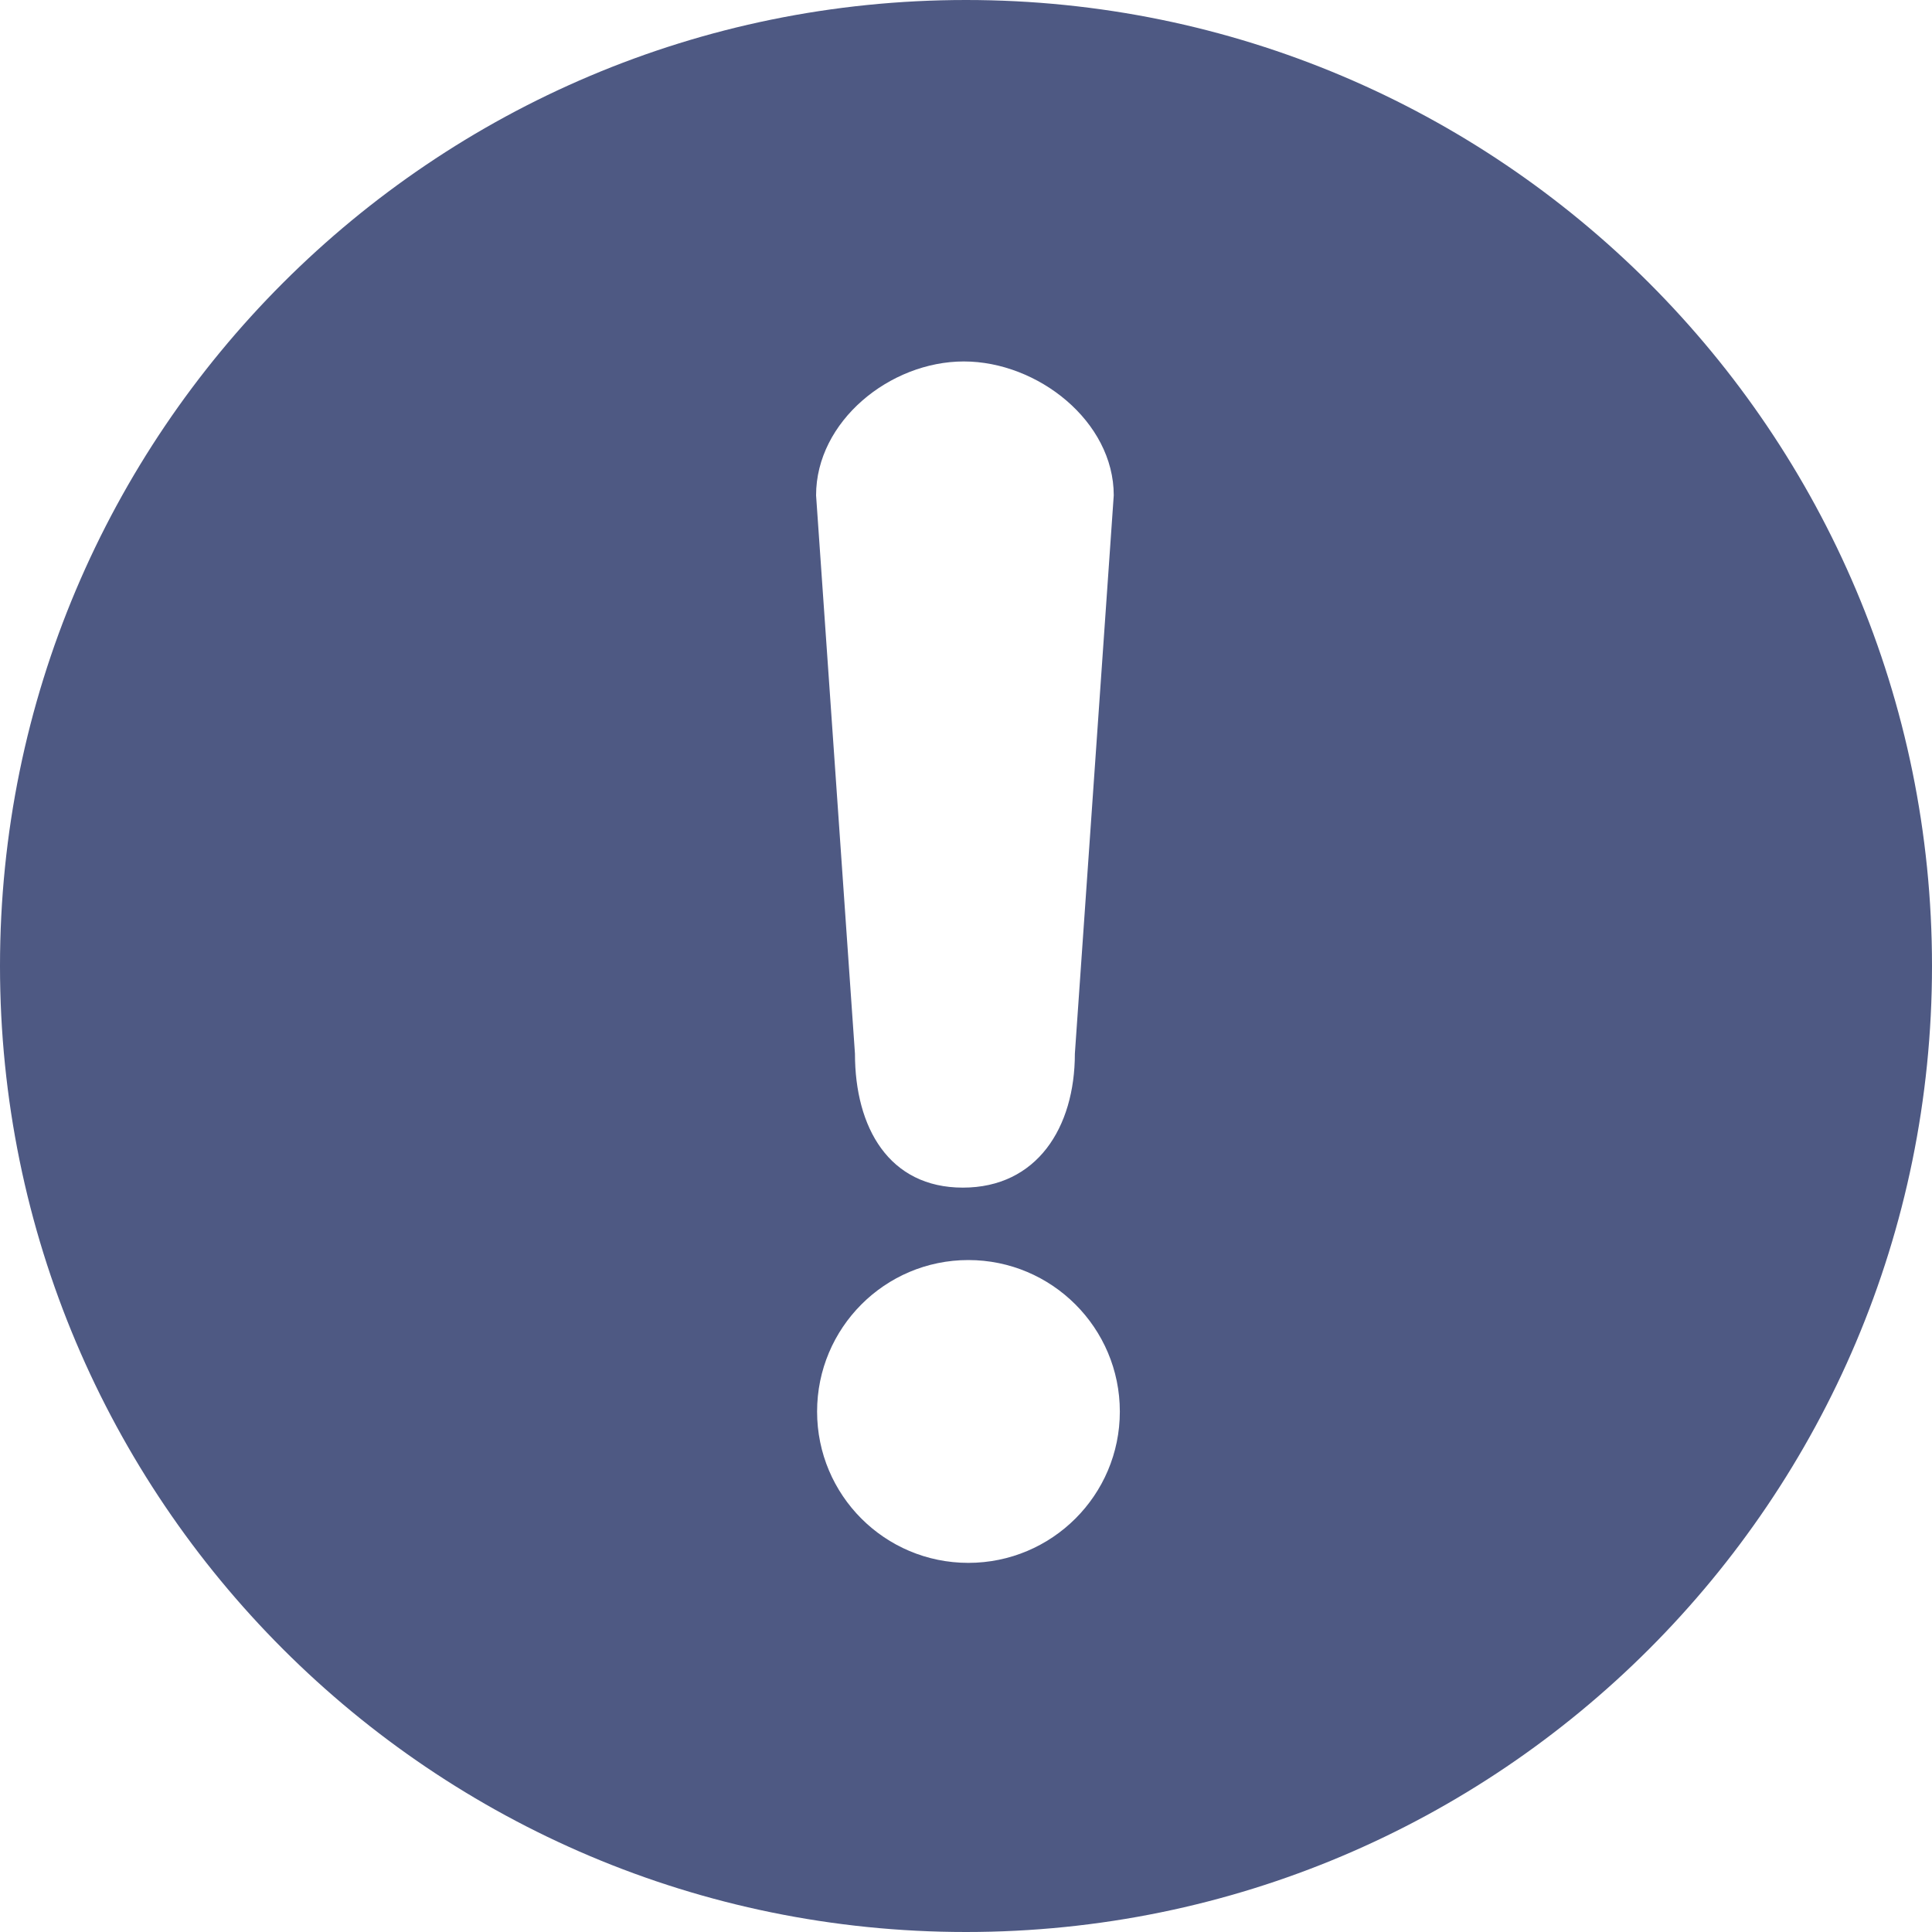 <?xml version="1.0" encoding="UTF-8"?>
<svg width="80px" height="80px" viewBox="0 0 80 80" version="1.1" xmlns="http://www.w3.org/2000/svg" xmlns:xlink="http://www.w3.org/1999/xlink">
    <!-- Generator: Sketch 53.2 (72643) - https://sketchapp.com -->
    <title>叹号</title>
    <desc>Created with Sketch.</desc>
    <g id="PDA-入库" stroke="none" stroke-width="1" fill="none" fill-rule="evenodd">
        <g id="14_呼叫9个成功1个失败" transform="translate(-200, -228)" fill="#4E5983" fill-rule="nonzero">
            <g id="叹号" transform="translate(200, 228)">
                <path d="M40,80 C17.909,80 0,62.092 0,40 C0,17.909 17.909,1.42108547e-14 40,1.42108547e-14 C62.091,1.42108547e-14 80,17.909 80,40 C80,62.092 62.091,80 40,80 L40,80 Z M46.118,20.511 C46.118,17.449 42.975,14.967 39.91,14.967 C36.845,14.967 33.792,17.449 33.792,20.511 L35.402,43.63 C35.402,46.692 36.811,49.177 39.87,49.177 C42.935,49.177 44.508,46.692 44.508,43.63 L46.118,20.511 L46.118,20.511 Z M40.096,52.176 C36.635,52.176 33.834,54.988 33.834,58.45 C33.834,61.911 36.635,64.715 40.096,64.715 C43.558,64.715 46.37,61.911 46.37,58.45 C46.37,54.988 43.558,52.176 40.096,52.176 L40.096,52.176 Z" id="形状"></path>
            </g>
        </g>
    </g>
</svg>